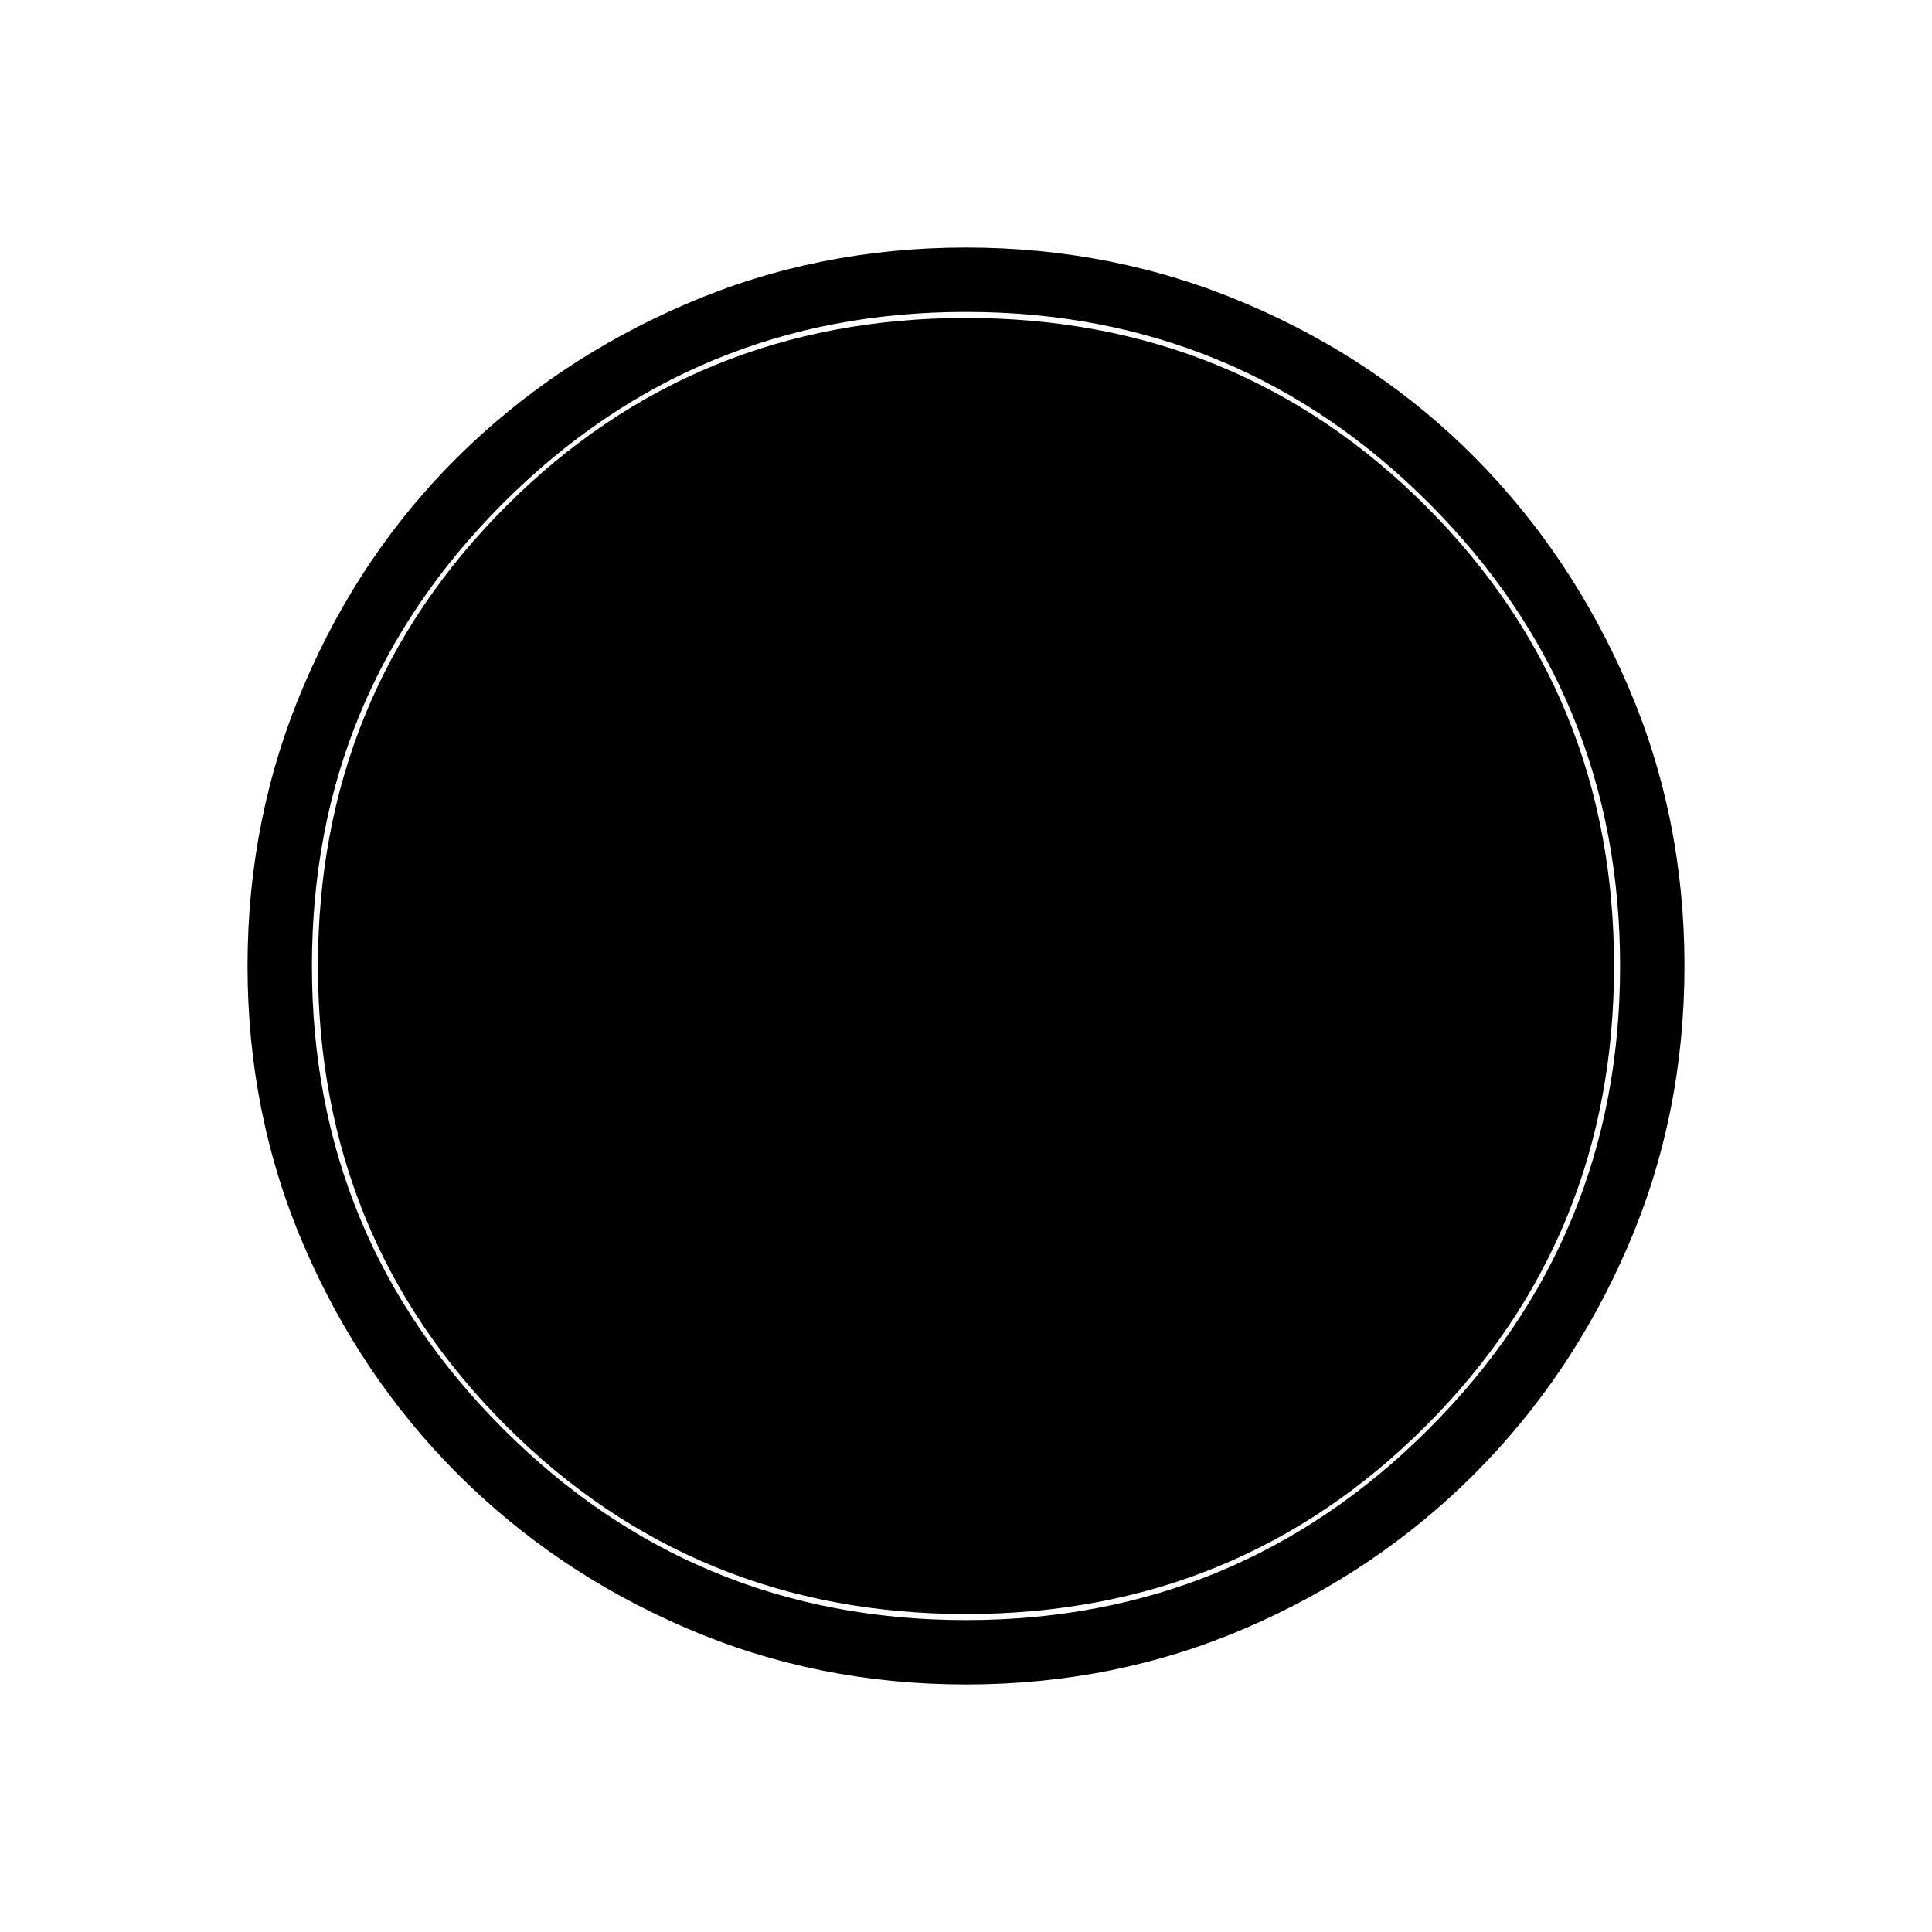 <svg xmlns="http://www.w3.org/2000/svg" height="40" width="40"><path d="M20 34.875Q16.917 34.875 14.208 33.708Q11.5 32.542 9.479 30.521Q7.458 28.5 6.292 25.792Q5.125 23.083 5.125 20Q5.125 16.917 6.292 14.188Q7.458 11.458 9.479 9.458Q11.5 7.458 14.208 6.292Q16.917 5.125 20 5.125Q23.083 5.125 25.812 6.292Q28.542 7.458 30.542 9.479Q32.542 11.5 33.708 14.208Q34.875 16.917 34.875 20Q34.875 23.083 33.708 25.792Q32.542 28.5 30.521 30.521Q28.5 32.542 25.792 33.708Q23.083 34.875 20 34.875ZM20 33.542Q25.625 33.542 29.583 29.583Q33.542 25.625 33.542 20Q33.542 14.375 29.583 10.417Q25.625 6.458 20 6.458Q14.375 6.458 10.417 10.417Q6.458 14.375 6.458 20Q6.458 25.625 10.417 29.583Q14.375 33.542 20 33.542ZM20 33.417Q14.375 33.417 10.479 29.521Q6.583 25.625 6.583 20Q6.583 14.375 10.479 10.479Q14.375 6.583 20 6.583Q25.625 6.583 29.521 10.479Q33.417 14.375 33.417 20Q33.417 25.625 29.521 29.521Q25.625 33.417 20 33.417Z"/></svg>